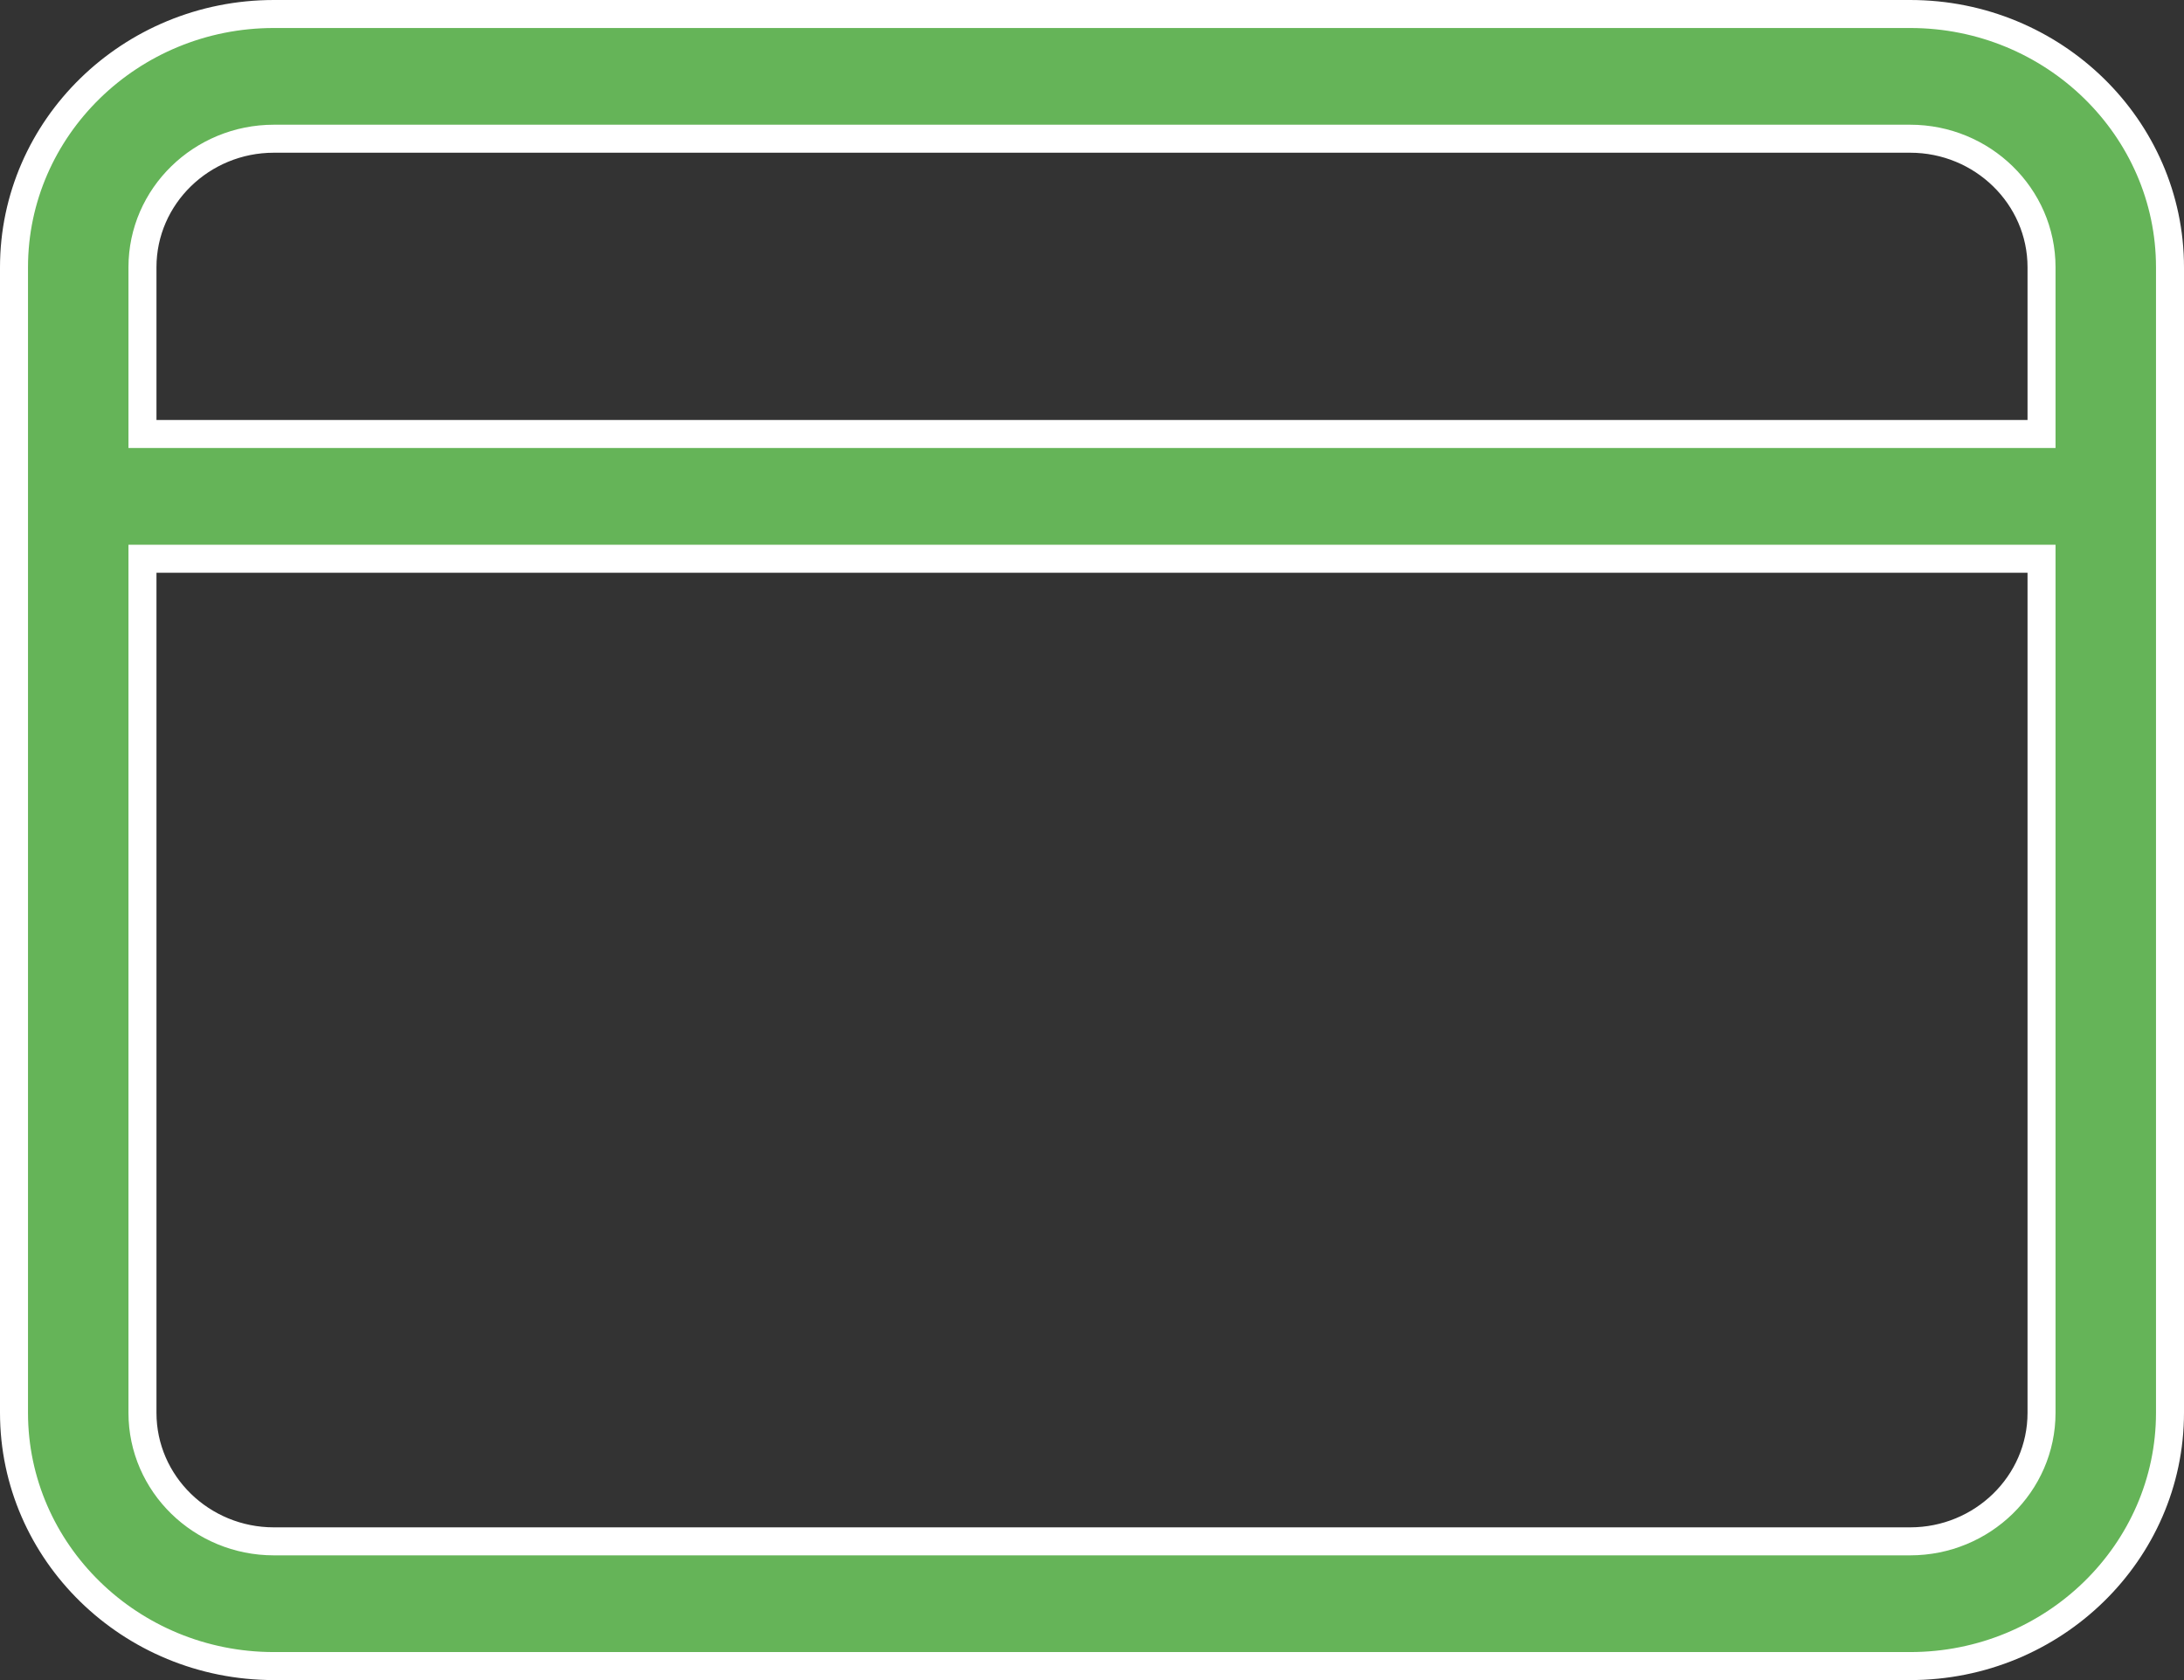 <svg width="39" height="30" viewBox="0 0 39 30" fill="none" xmlns="http://www.w3.org/2000/svg">
<rect x="0" y="0" width="39" height="30" fill="#333333" stroke="none"/>
<path d="M36.206 7.75H36.456V7.5V4.773C36.456 3.501 35.398 2.477 34.11 2.477H4.89C3.602 2.477 2.544 3.501 2.544 4.773V7.5V7.75H2.794H36.206ZM2.794 9.977H2.544V10.227V25.227C2.544 26.499 3.602 27.523 4.89 27.523H34.11C35.398 27.523 36.456 26.499 36.456 25.227V10.227V9.977H36.206H2.794ZM4.89 0.25H34.11C36.674 0.25 38.75 2.285 38.75 4.773V25.227C38.75 27.715 36.674 29.75 34.11 29.75H4.89C2.326 29.75 0.25 27.715 0.25 25.227V4.773C0.25 2.285 2.326 0.25 4.89 0.25Z" fill="#65B458" stroke="white" stroke-width="0.5"/>
</svg>
